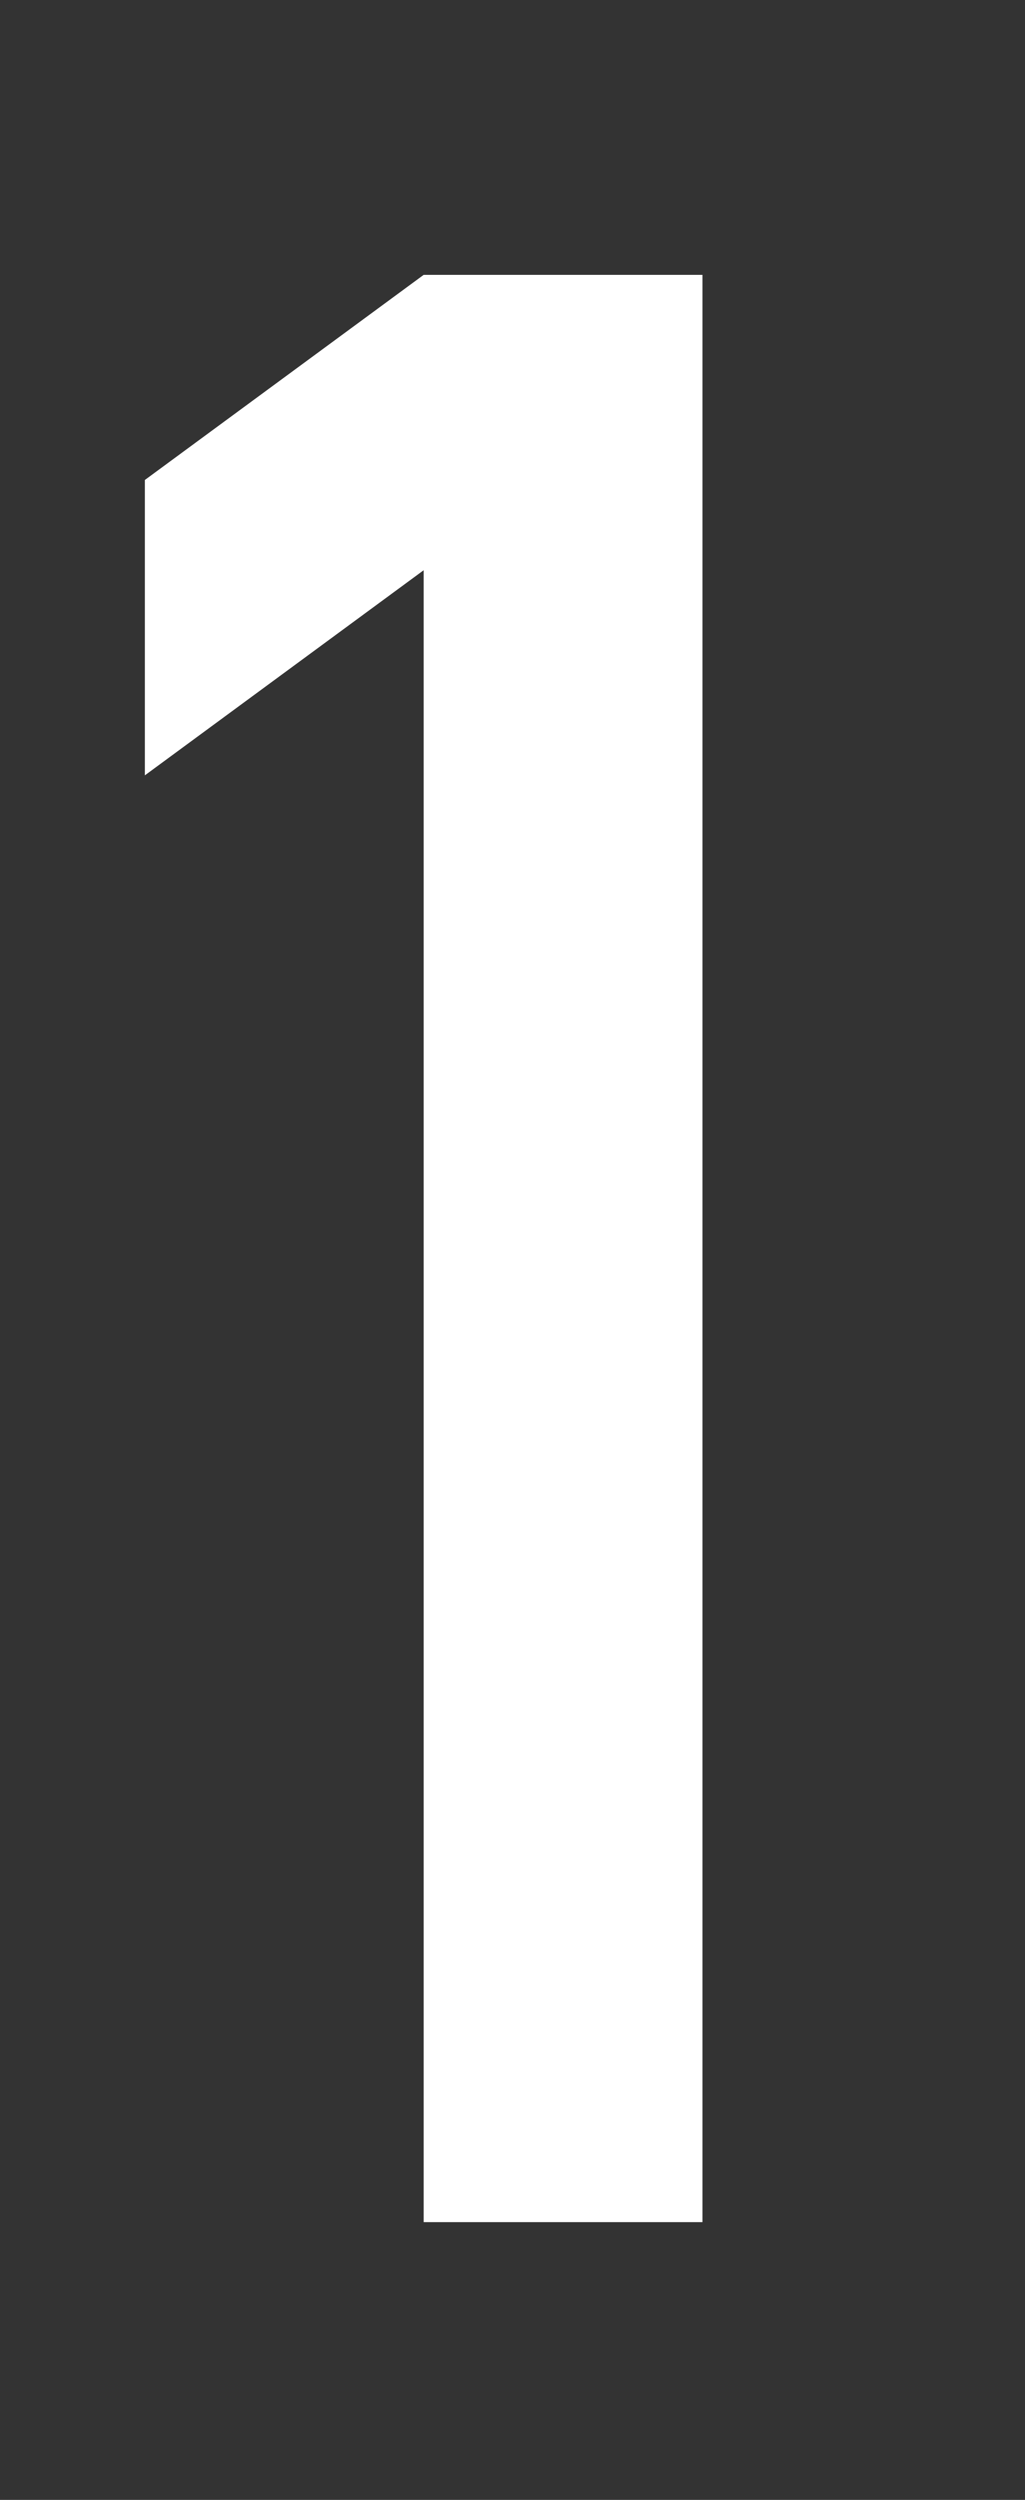 <svg width="48" height="117" viewBox="0 0 48 117" fill="none" xmlns="http://www.w3.org/2000/svg">
<rect x="0" y="0" width="48" height="117" fill="#333333" stroke="none"/>
<g clip-path="url(#clip0_2_59)">
<path d="M19.84 104V26.688L6.784 36.288V22.464L19.84 12.864H32.896V104H19.84Z" fill="white"/>
</g>
<defs>
<clipPath id="clip0_2_59">
<rect width="48" height="117" fill="white"/>
</clipPath>
</defs>
</svg>
